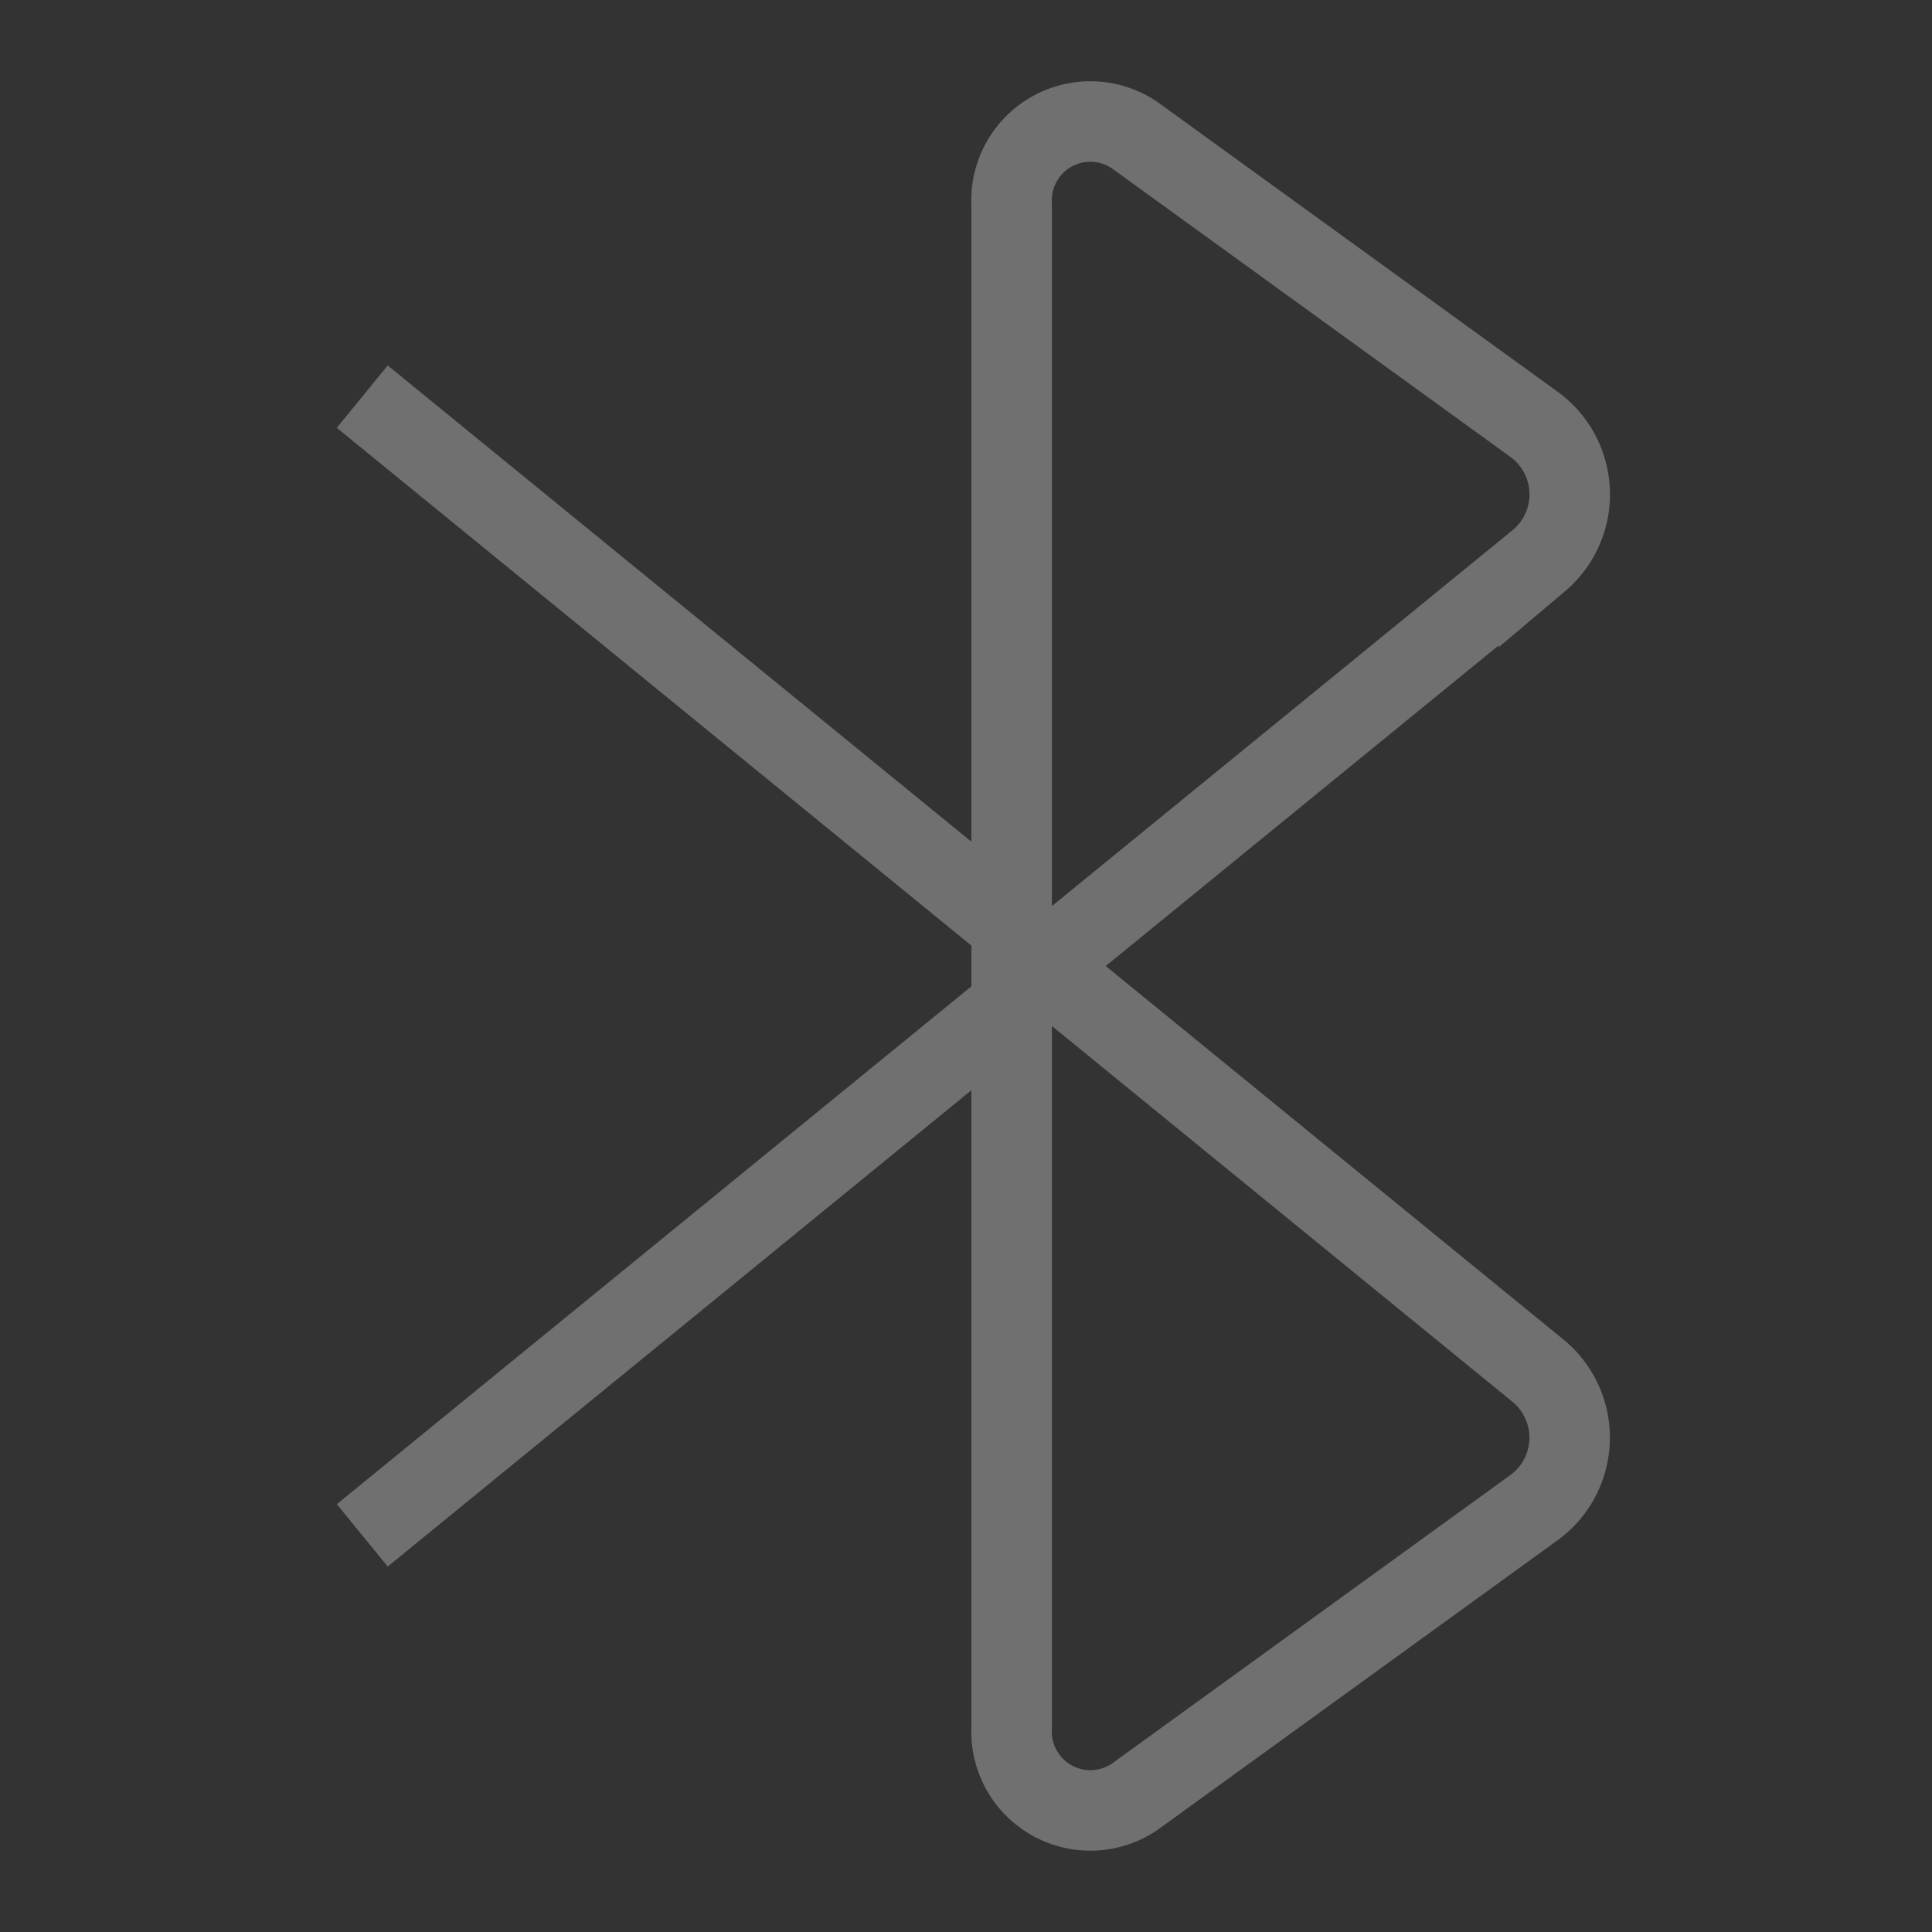 <svg xmlns="http://www.w3.org/2000/svg" width="48" height="48" viewBox="0 0 48 48">
  <rect x="0" y="0" width="48" height="48" fill="#333333" stroke="none"/>
  <defs>
    <style>
      .cls-1 {
        opacity: 0.3;
      }

      .cls-2 {
        fill: #fff;
        opacity: 0;
      }

      .cls-3 {
        fill: none;
        stroke: #fff;
        stroke-miterlimit: 10;
        stroke-width: 2px;
      }
    </style>
  </defs>
  <g id="bluetooth-off" class="cls-1">
    <rect id="background" class="cls-2" width="48" height="48"/>
    <path id="icon-bluetooth" class="cls-3" d="M30,24.854,47.114,38.818l12.121-9.89a2.152,2.152,0,0,0-.09-3.362l-9.943-7.2a1.958,1.958,0,0,0-3.068,1.715V57.919A1.958,1.958,0,0,0,49.2,59.634l9.943-7.2a2.152,2.152,0,0,0,.09-3.362l-12.121-9.89L30,53.146" transform="translate(-21 -15)"/>
  </g>
</svg>
